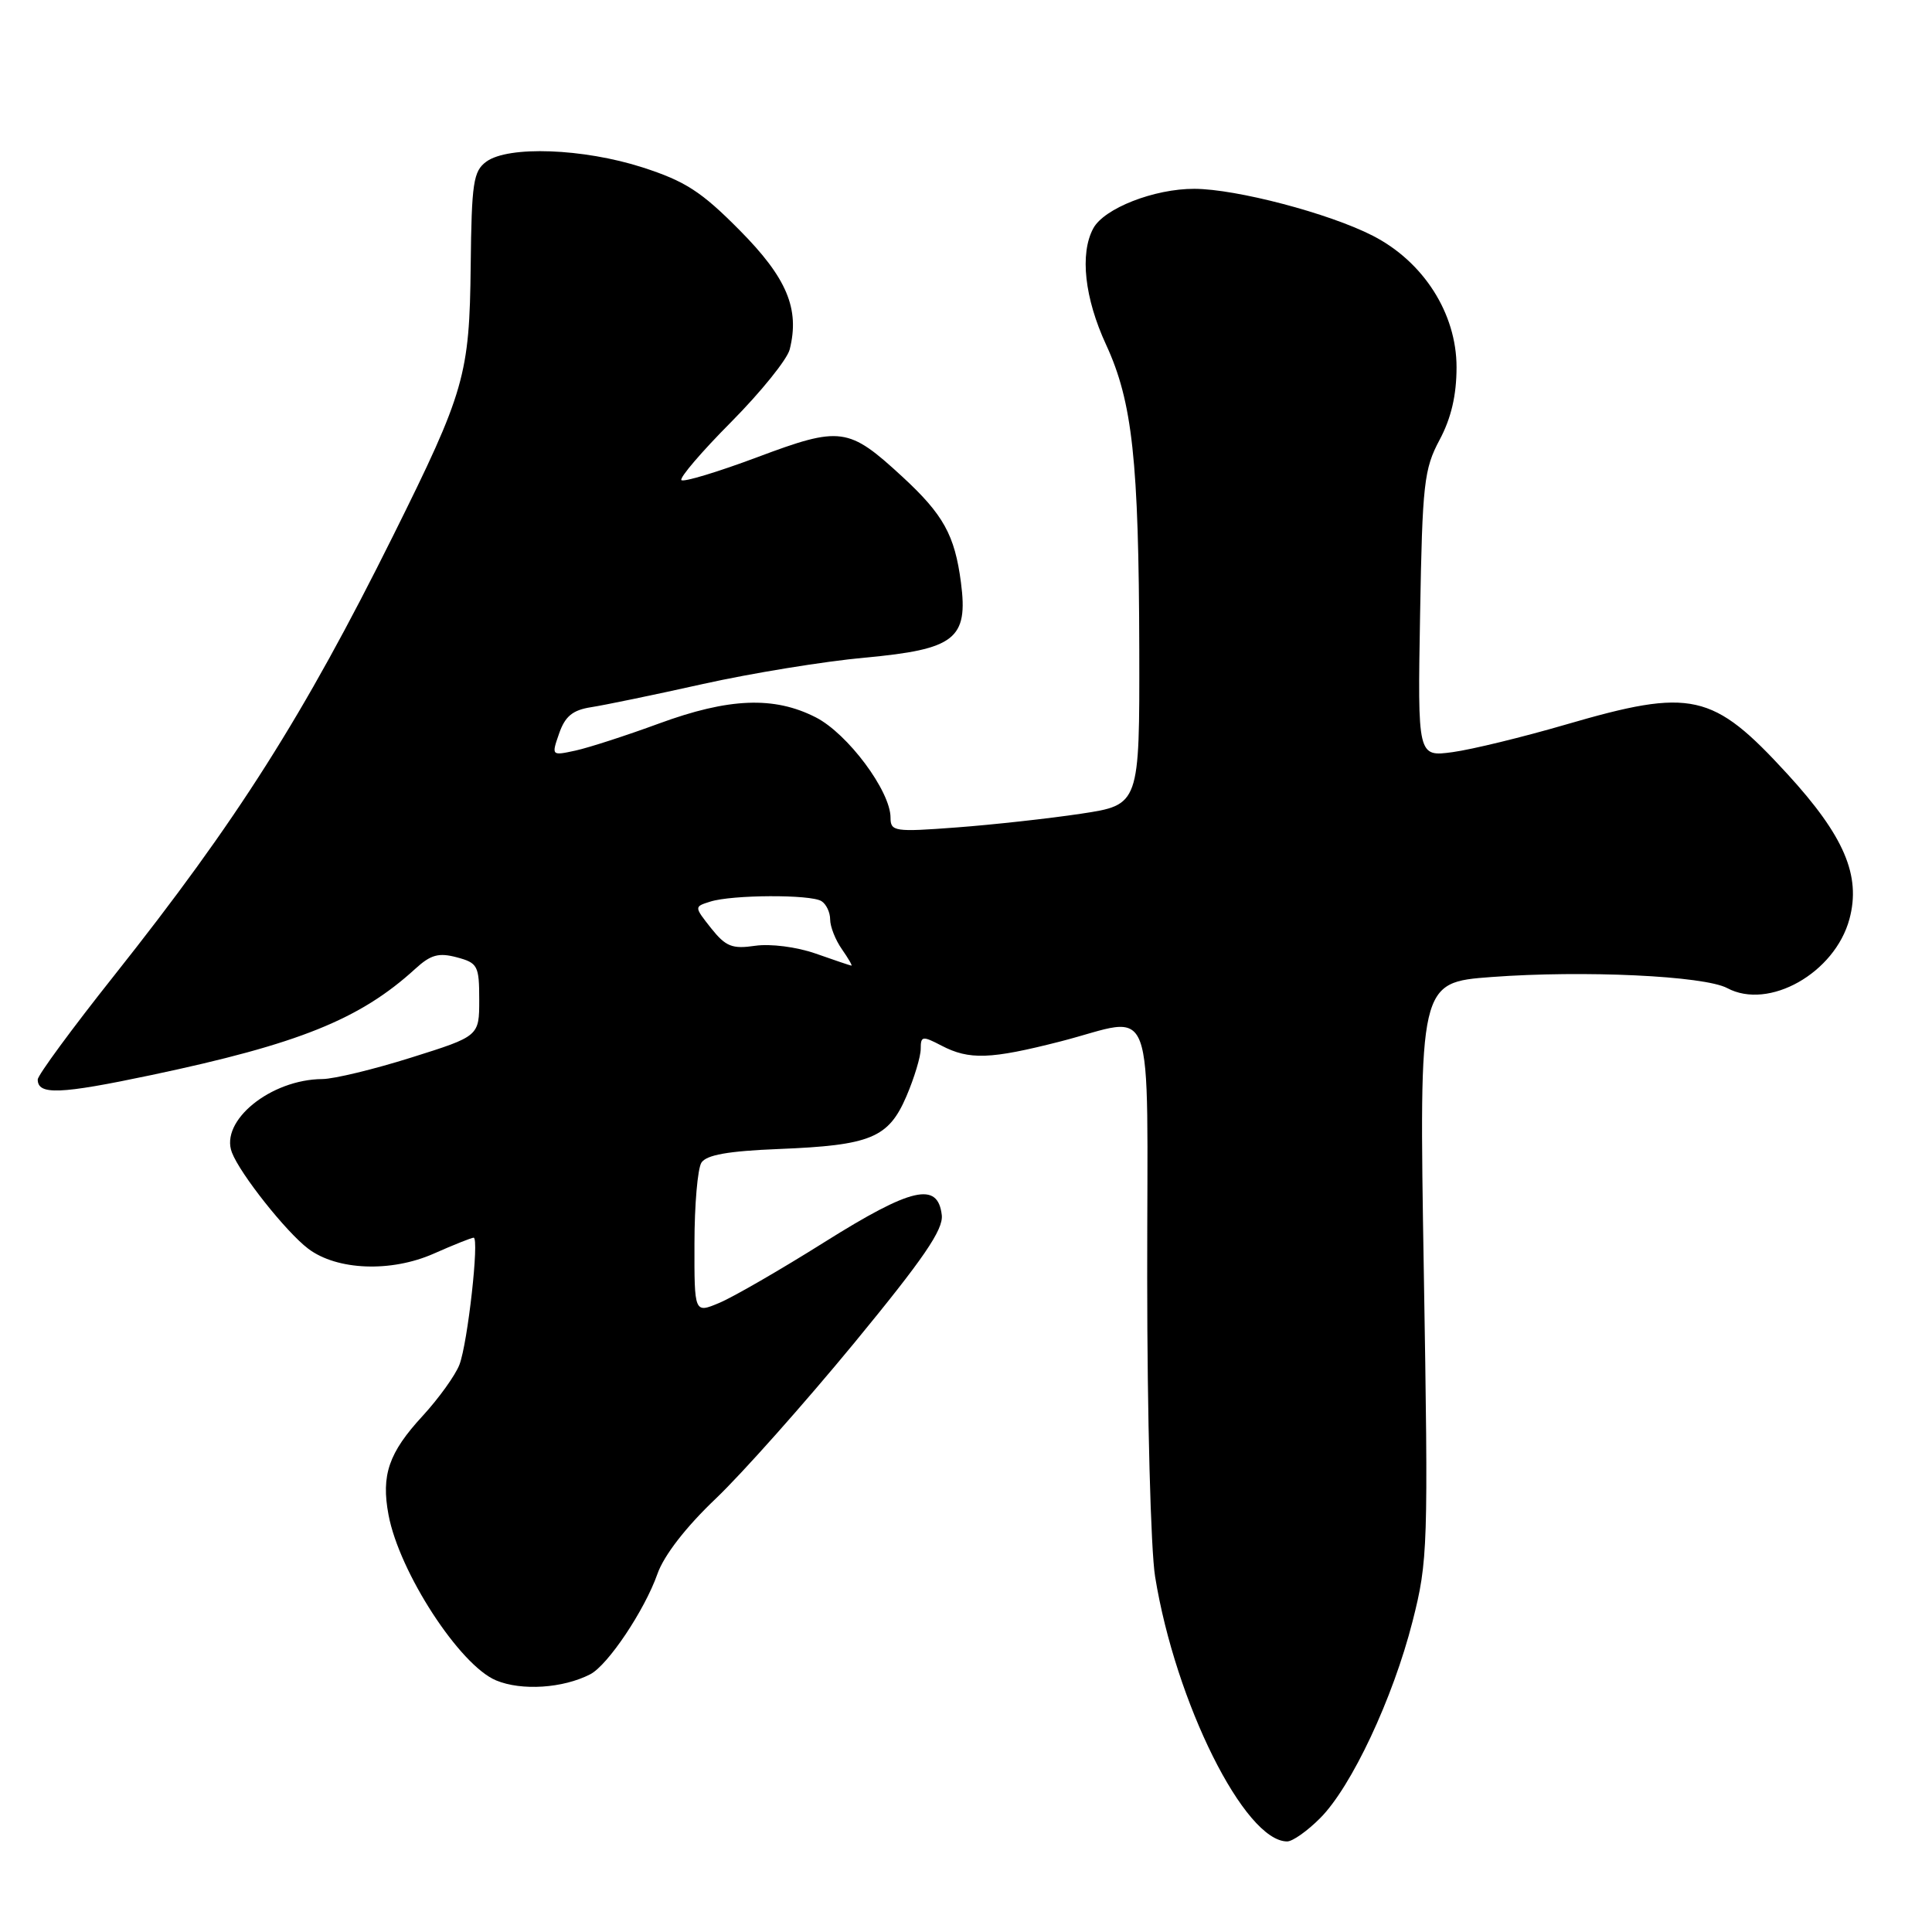 <?xml version="1.0" encoding="UTF-8" standalone="no"?>
<!DOCTYPE svg PUBLIC "-//W3C//DTD SVG 1.1//EN" "http://www.w3.org/Graphics/SVG/1.1/DTD/svg11.dtd" >
<svg xmlns="http://www.w3.org/2000/svg" xmlns:xlink="http://www.w3.org/1999/xlink" version="1.1" viewBox="0 0 256 256">
 <g >
 <path fill="currentColor"
d=" M 174.92 240.92 C 179.06 236.79 184.58 225.04 187.17 214.84 C 189.21 206.81 189.27 205.07 188.66 168.34 C 188.03 130.18 188.03 130.18 197.63 129.46 C 209.84 128.55 225.82 129.30 228.87 130.93 C 234.38 133.88 243.13 128.93 245.06 121.78 C 246.61 116.02 244.37 110.78 236.83 102.55 C 226.93 91.76 224.18 91.14 207.47 96.01 C 201.78 97.67 195.04 99.31 192.49 99.66 C 187.84 100.29 187.84 100.29 188.17 81.40 C 188.47 64.07 188.69 62.15 190.75 58.29 C 192.29 55.41 193.00 52.37 193.00 48.65 C 193.00 41.53 188.62 34.67 181.89 31.23 C 176.09 28.26 163.82 25.04 158.27 25.02 C 152.95 25.00 146.28 27.61 144.86 30.27 C 143.06 33.62 143.71 39.50 146.56 45.67 C 150.06 53.25 150.90 61.03 150.96 86.08 C 151.00 106.65 151.00 106.65 143.25 107.82 C 138.99 108.46 131.56 109.28 126.75 109.64 C 118.52 110.26 118.00 110.18 118.00 108.34 C 118.00 104.83 112.32 97.20 108.09 95.05 C 102.57 92.23 96.58 92.47 87.32 95.87 C 83.02 97.45 78.05 99.06 76.28 99.45 C 73.06 100.15 73.06 100.14 74.09 97.18 C 74.88 94.91 75.88 94.09 78.31 93.71 C 80.07 93.44 86.75 92.06 93.16 90.63 C 99.58 89.20 109.23 87.63 114.61 87.14 C 126.55 86.04 128.31 84.66 127.33 77.18 C 126.51 70.90 125.00 68.18 119.57 63.17 C 112.42 56.58 111.40 56.44 100.35 60.58 C 95.11 62.54 90.58 63.91 90.29 63.62 C 90.00 63.33 92.97 59.85 96.90 55.90 C 100.82 51.94 104.31 47.62 104.64 46.30 C 105.99 40.92 104.27 36.82 97.99 30.49 C 92.93 25.38 90.80 24.01 85.14 22.18 C 77.30 19.66 67.35 19.29 64.44 21.42 C 62.72 22.68 62.49 24.20 62.37 35.17 C 62.21 49.70 61.60 51.86 52.08 71.01 C 40.22 94.85 31.43 108.72 15.13 129.26 C 9.56 136.27 5.00 142.48 5.00 143.04 C 5.00 145.12 7.92 145.01 20.06 142.45 C 39.59 138.33 47.71 135.06 55.03 128.37 C 57.07 126.50 58.13 126.21 60.53 126.85 C 63.30 127.59 63.50 127.96 63.50 132.47 C 63.50 137.30 63.50 137.30 54.50 140.13 C 49.55 141.69 44.25 142.97 42.72 142.98 C 35.86 143.03 29.11 148.51 30.73 152.71 C 31.83 155.58 37.94 163.27 40.84 165.46 C 44.65 168.34 51.81 168.62 57.48 166.11 C 60.10 164.95 62.48 164.00 62.76 164.00 C 63.53 164.00 61.98 177.93 60.88 180.82 C 60.34 182.23 58.14 185.29 55.99 187.63 C 51.51 192.49 50.49 195.45 51.48 200.72 C 52.90 208.33 60.91 220.65 65.73 222.66 C 69.11 224.07 74.60 223.71 78.21 221.85 C 80.54 220.65 85.41 213.38 87.11 208.56 C 87.97 206.10 90.90 202.32 94.86 198.56 C 98.35 195.23 106.58 185.97 113.15 178.00 C 122.37 166.79 125.02 162.93 124.79 161.00 C 124.27 156.54 120.80 157.34 109.29 164.56 C 103.42 168.25 97.13 171.88 95.31 172.64 C 92.00 174.03 92.00 174.03 92.02 164.76 C 92.02 159.67 92.44 154.85 92.94 154.06 C 93.60 153.03 96.47 152.52 103.18 152.25 C 115.39 151.76 117.73 150.79 120.11 145.25 C 121.15 142.82 122.00 140.00 122.00 138.98 C 122.00 137.27 122.22 137.23 124.75 138.55 C 128.43 140.47 131.23 140.37 140.50 138.00 C 153.36 134.71 152.00 131.01 152.01 169.25 C 152.01 187.54 152.48 205.40 153.06 208.93 C 155.77 225.63 164.93 244.00 170.56 244.00 C 171.27 244.00 173.23 242.62 174.92 240.92 Z  M 108.07 126.35 C 105.56 125.47 102.09 125.03 100.07 125.32 C 97.02 125.77 96.17 125.43 94.23 123.00 C 91.97 120.14 91.97 120.14 94.11 119.47 C 96.99 118.55 107.39 118.50 108.84 119.40 C 109.48 119.79 110.00 120.89 110.00 121.84 C 110.00 122.78 110.70 124.56 111.56 125.78 C 112.41 127.00 112.98 127.98 112.81 127.95 C 112.64 127.93 110.51 127.21 108.07 126.35 Z "/>
</g>
</svg>
